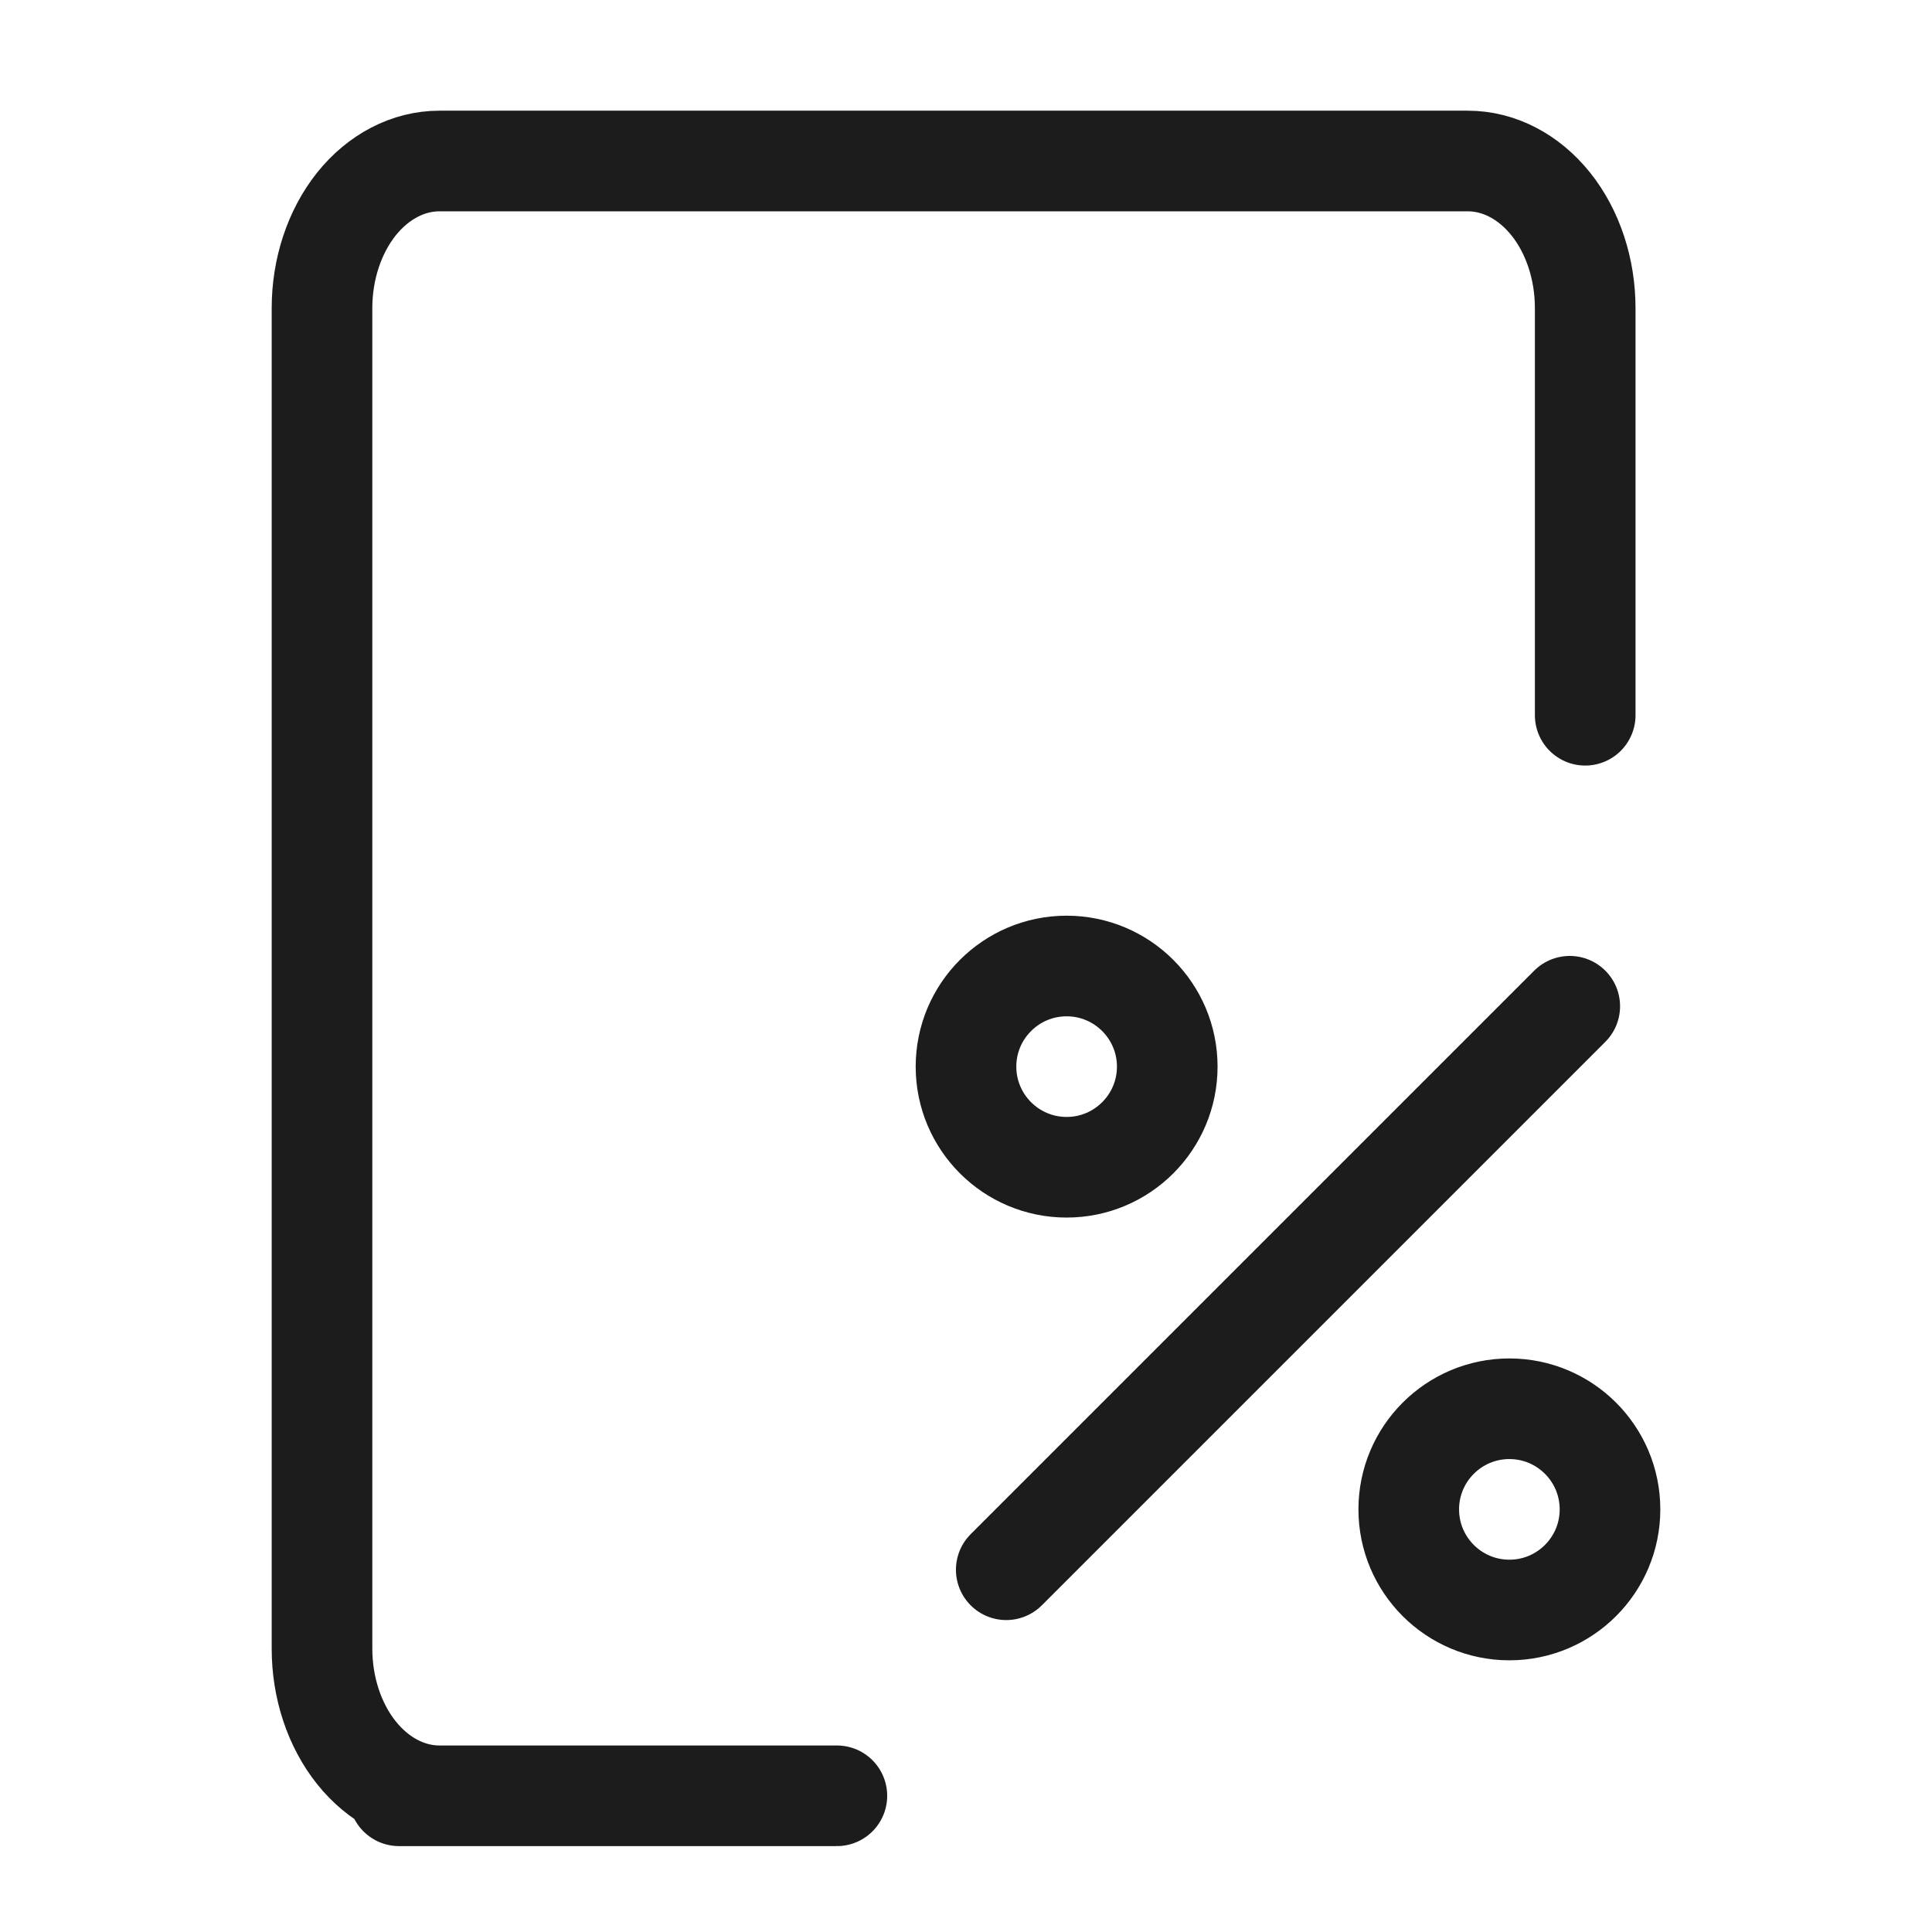 <svg width="24" height="24" viewBox="0 0 24 24" fill="none" xmlns="http://www.w3.org/2000/svg">
<path d="M10.396 22.308C2.632 22.308 5.459 22.308 5.459 22.308C5.072 22.308 4.701 22.115 4.427 21.772C4.154 21.43 4 20.965 4 20.48V3.828C4 3.343 4.154 2.878 4.427 2.535C4.701 2.193 5.072 2 5.459 2H18.233C18.62 2 18.991 2.193 19.265 2.535C19.539 2.878 19.692 3.343 19.692 3.828V8.885" stroke="#1C1C1C" stroke-width="1.25" stroke-linecap="round" stroke-linejoin="round"/>
<path d="M19.5 12.5L12.5 19.5M14.5 13.25C14.5 13.94 13.94 14.5 13.25 14.5C12.56 14.5 12 13.94 12 13.25C12 12.56 12.56 12 13.25 12C13.94 12 14.5 12.56 14.5 13.25ZM20 18.75C20 19.44 19.44 20 18.75 20C18.06 20 17.5 19.44 17.5 18.75C17.5 18.06 18.06 17.5 18.75 17.5C19.44 17.5 20 18.06 20 18.75Z" stroke="#1C1C1C" stroke-width="1.25" stroke-linecap="round" stroke-linejoin="round"/>
</svg>
